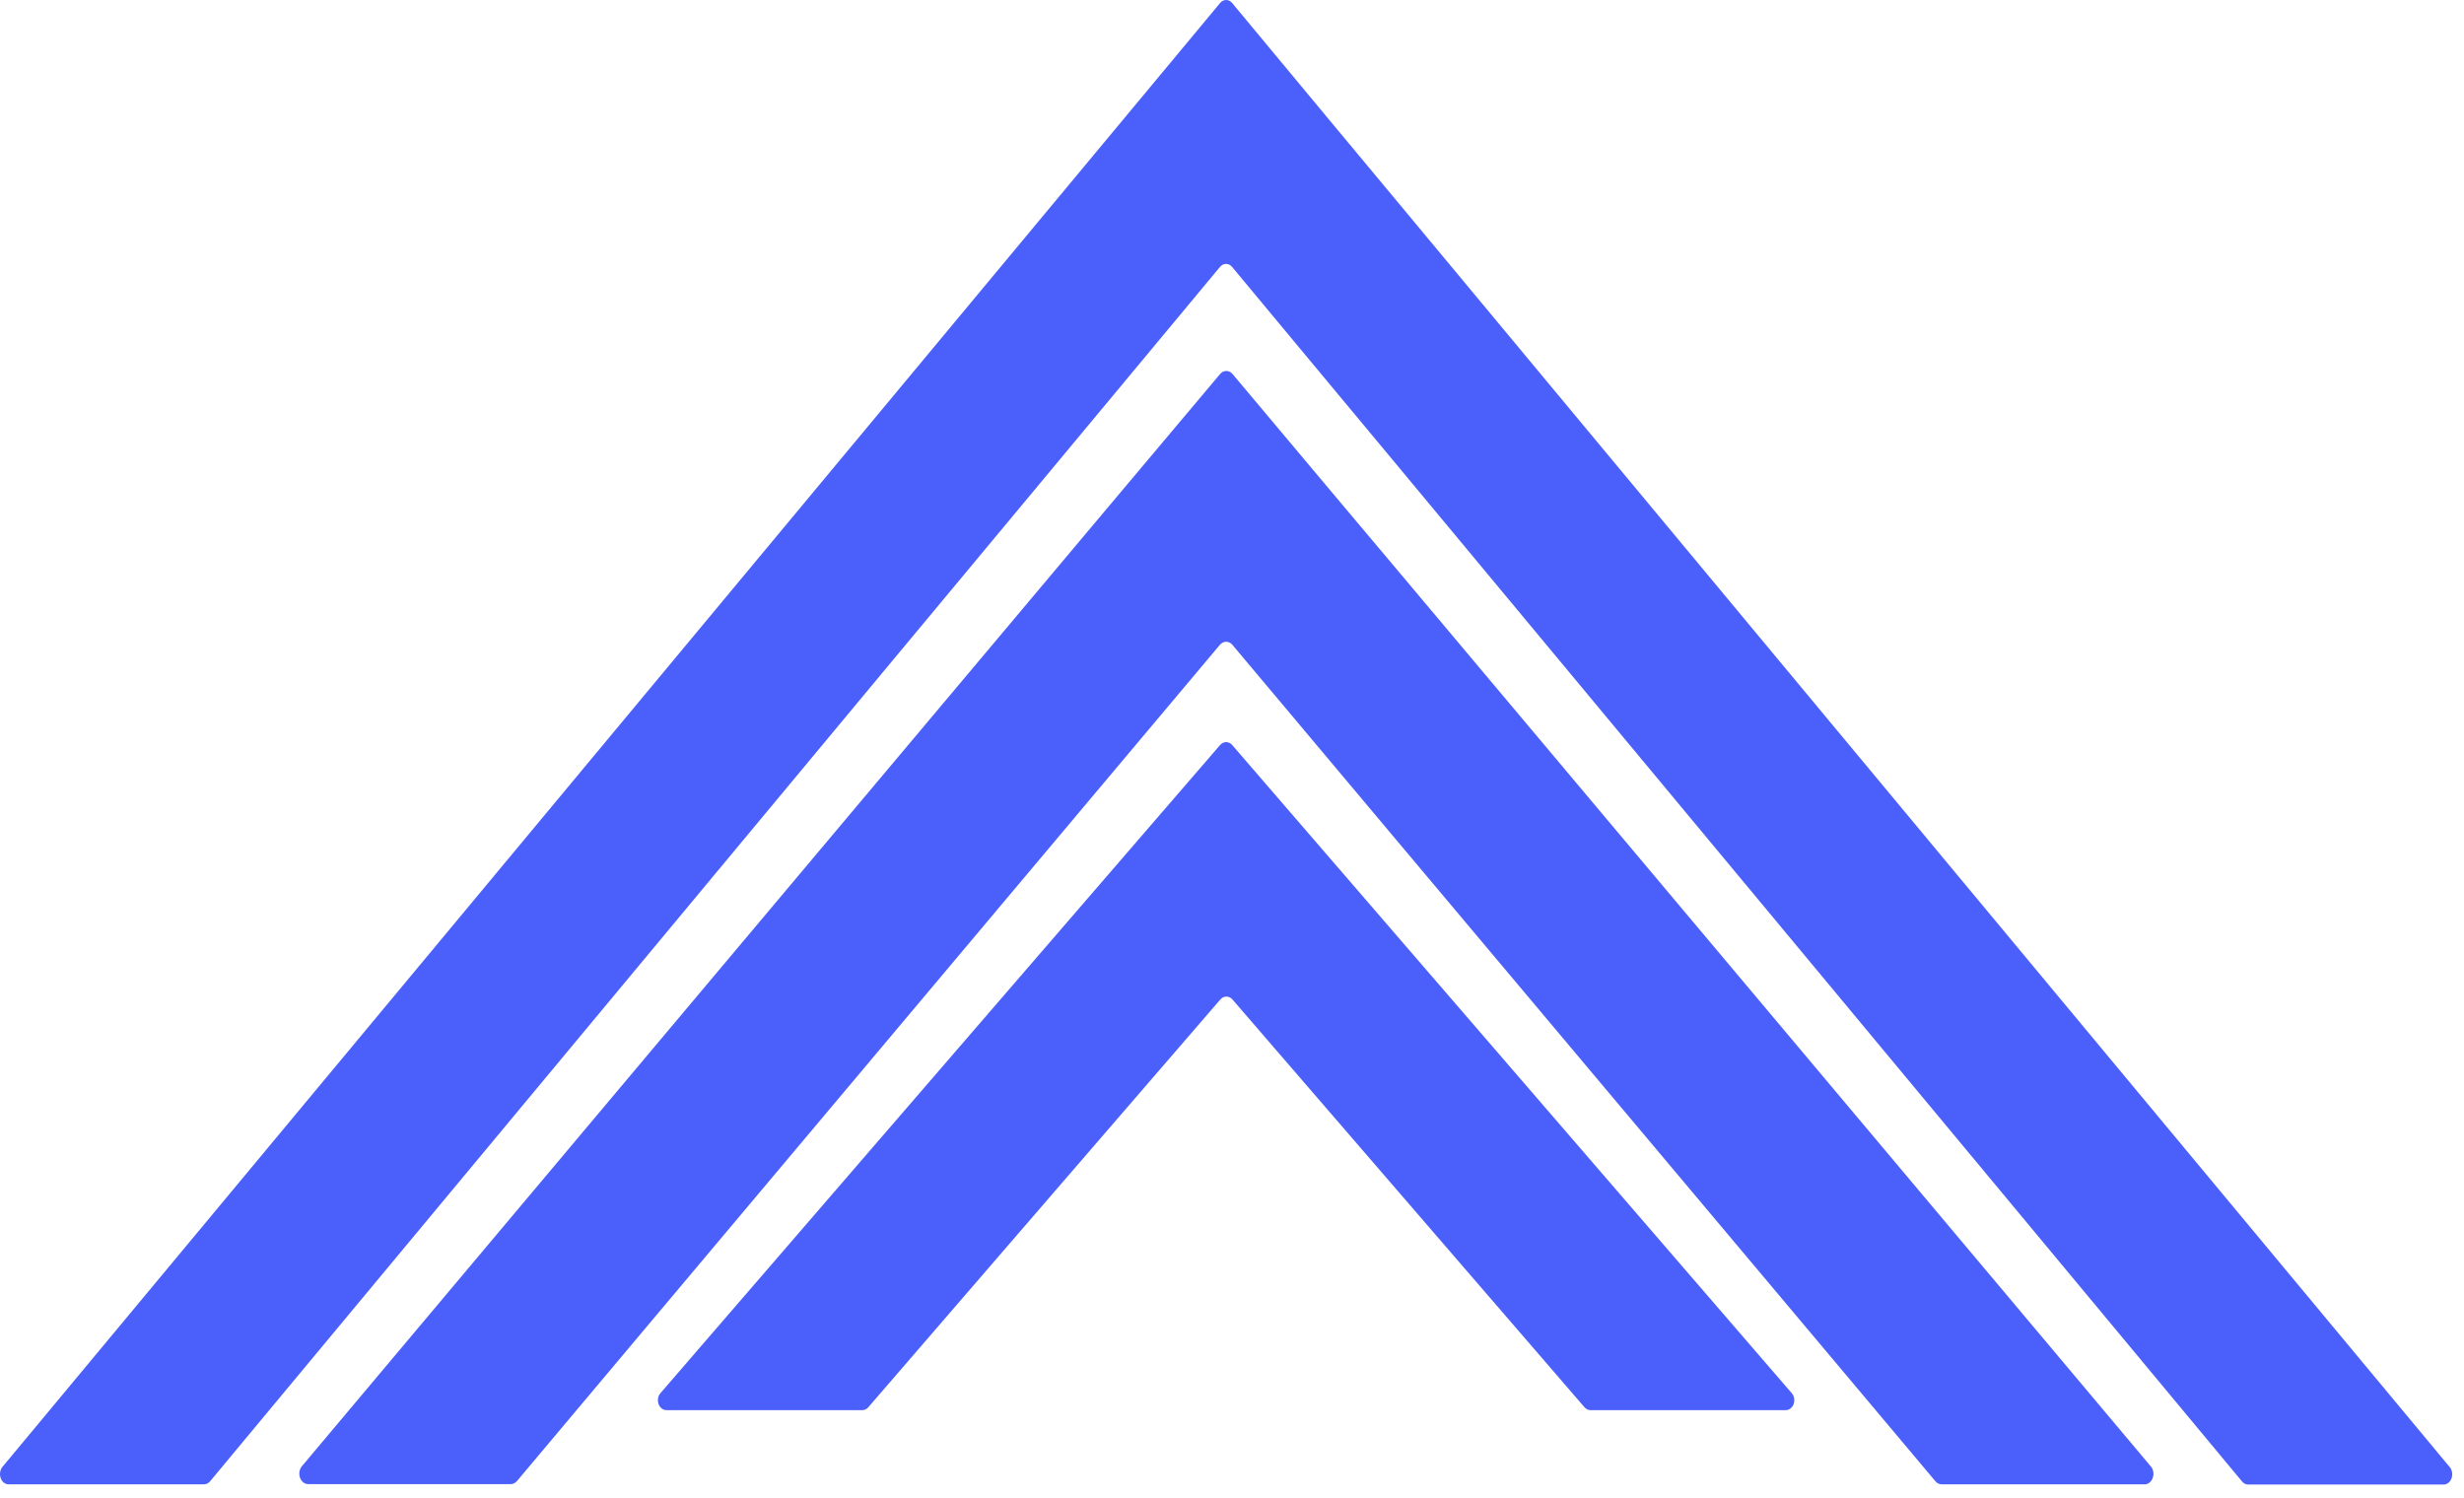 <svg width="171" height="104" viewBox="0 0 171 104" fill="none" xmlns="http://www.w3.org/2000/svg">
<g clip-path="url(#clip0)">
<path d="M169.547 103.032H156.021C155.942 103.033 155.864 103.014 155.79 102.978C155.717 102.941 155.651 102.887 155.595 102.819L96.618 31.88L89.003 22.73L85.513 18.532C85.457 18.463 85.391 18.409 85.318 18.371C85.245 18.334 85.166 18.314 85.087 18.314C85.007 18.314 84.928 18.334 84.855 18.371C84.782 18.409 84.716 18.463 84.66 18.532L81.176 22.723L73.561 31.88L62.189 45.549L14.584 102.805C14.528 102.872 14.462 102.927 14.389 102.963C14.316 103 14.237 103.019 14.158 103.018H0.62C0.499 103.025 0.378 102.987 0.275 102.908C0.172 102.83 0.092 102.715 0.045 102.579C-0.002 102.444 -0.012 102.294 0.014 102.151C0.041 102.008 0.104 101.878 0.194 101.78L84.667 0.218C84.722 0.149 84.788 0.094 84.861 0.057C84.934 0.019 85.013 0 85.093 0C85.172 0 85.251 0.019 85.324 0.057C85.397 0.094 85.463 0.149 85.518 0.218L92.701 8.863L96.618 13.566L104.233 22.723L169.973 101.78C170.068 101.877 170.135 102.008 170.165 102.154C170.195 102.299 170.185 102.453 170.138 102.592C170.09 102.731 170.008 102.848 169.902 102.927C169.795 103.007 169.671 103.043 169.547 103.032Z" fill="#4B5FFA"/>
<path d="M148.782 103.019H134.753C134.671 103.02 134.589 103.001 134.513 102.963C134.438 102.925 134.369 102.87 134.311 102.8L96.876 58.263L89.045 48.939L85.535 44.763C85.478 44.692 85.409 44.636 85.333 44.598C85.257 44.559 85.176 44.539 85.094 44.539C85.011 44.539 84.93 44.559 84.854 44.598C84.778 44.636 84.709 44.692 84.651 44.763L81.147 48.932L35.882 102.786C35.824 102.855 35.755 102.911 35.679 102.948C35.603 102.986 35.522 103.005 35.44 103.005H21.417C21.291 103.012 21.166 102.972 21.059 102.892C20.952 102.811 20.868 102.694 20.82 102.555C20.772 102.416 20.761 102.262 20.788 102.115C20.816 101.968 20.881 101.835 20.975 101.734L65.413 48.866L77.202 34.84L84.664 25.97C84.721 25.899 84.79 25.843 84.866 25.804C84.942 25.766 85.023 25.746 85.106 25.746C85.188 25.746 85.27 25.766 85.346 25.804C85.422 25.843 85.49 25.899 85.548 25.97L92.998 34.84L96.95 39.535L104.793 48.866L149.23 101.734C149.33 101.834 149.4 101.969 149.43 102.119C149.461 102.27 149.45 102.428 149.401 102.571C149.351 102.714 149.264 102.835 149.153 102.915C149.042 102.996 148.912 103.032 148.782 103.019Z" fill="#4B5FFA"/>
<path d="M123.898 97.87H110.386C110.306 97.871 110.227 97.853 110.153 97.817C110.079 97.782 110.013 97.729 109.957 97.663L85.54 69.378C85.484 69.311 85.418 69.258 85.344 69.222C85.271 69.186 85.191 69.167 85.111 69.167C85.031 69.167 84.952 69.186 84.878 69.222C84.805 69.258 84.738 69.311 84.683 69.378L60.266 97.663C60.21 97.729 60.143 97.782 60.07 97.817C59.996 97.853 59.917 97.871 59.837 97.87H46.283C46.16 97.877 46.039 97.84 45.935 97.764C45.831 97.688 45.75 97.576 45.703 97.445C45.657 97.314 45.646 97.169 45.673 97.03C45.7 96.891 45.763 96.765 45.854 96.67L84.665 51.717C84.72 51.65 84.787 51.597 84.861 51.561C84.934 51.525 85.013 51.506 85.093 51.506C85.174 51.506 85.253 51.525 85.326 51.561C85.4 51.597 85.467 51.65 85.522 51.717L124.327 96.67C124.418 96.765 124.481 96.891 124.508 97.03C124.535 97.169 124.524 97.314 124.478 97.445C124.431 97.576 124.35 97.688 124.246 97.764C124.142 97.84 124.021 97.877 123.898 97.87Z" fill="#4B5FFA"/>
</g>
<defs>
<clipPath id="clip0">
<rect width="170.182" height="104" fill="white"/>
</clipPath>
</defs>
</svg>
